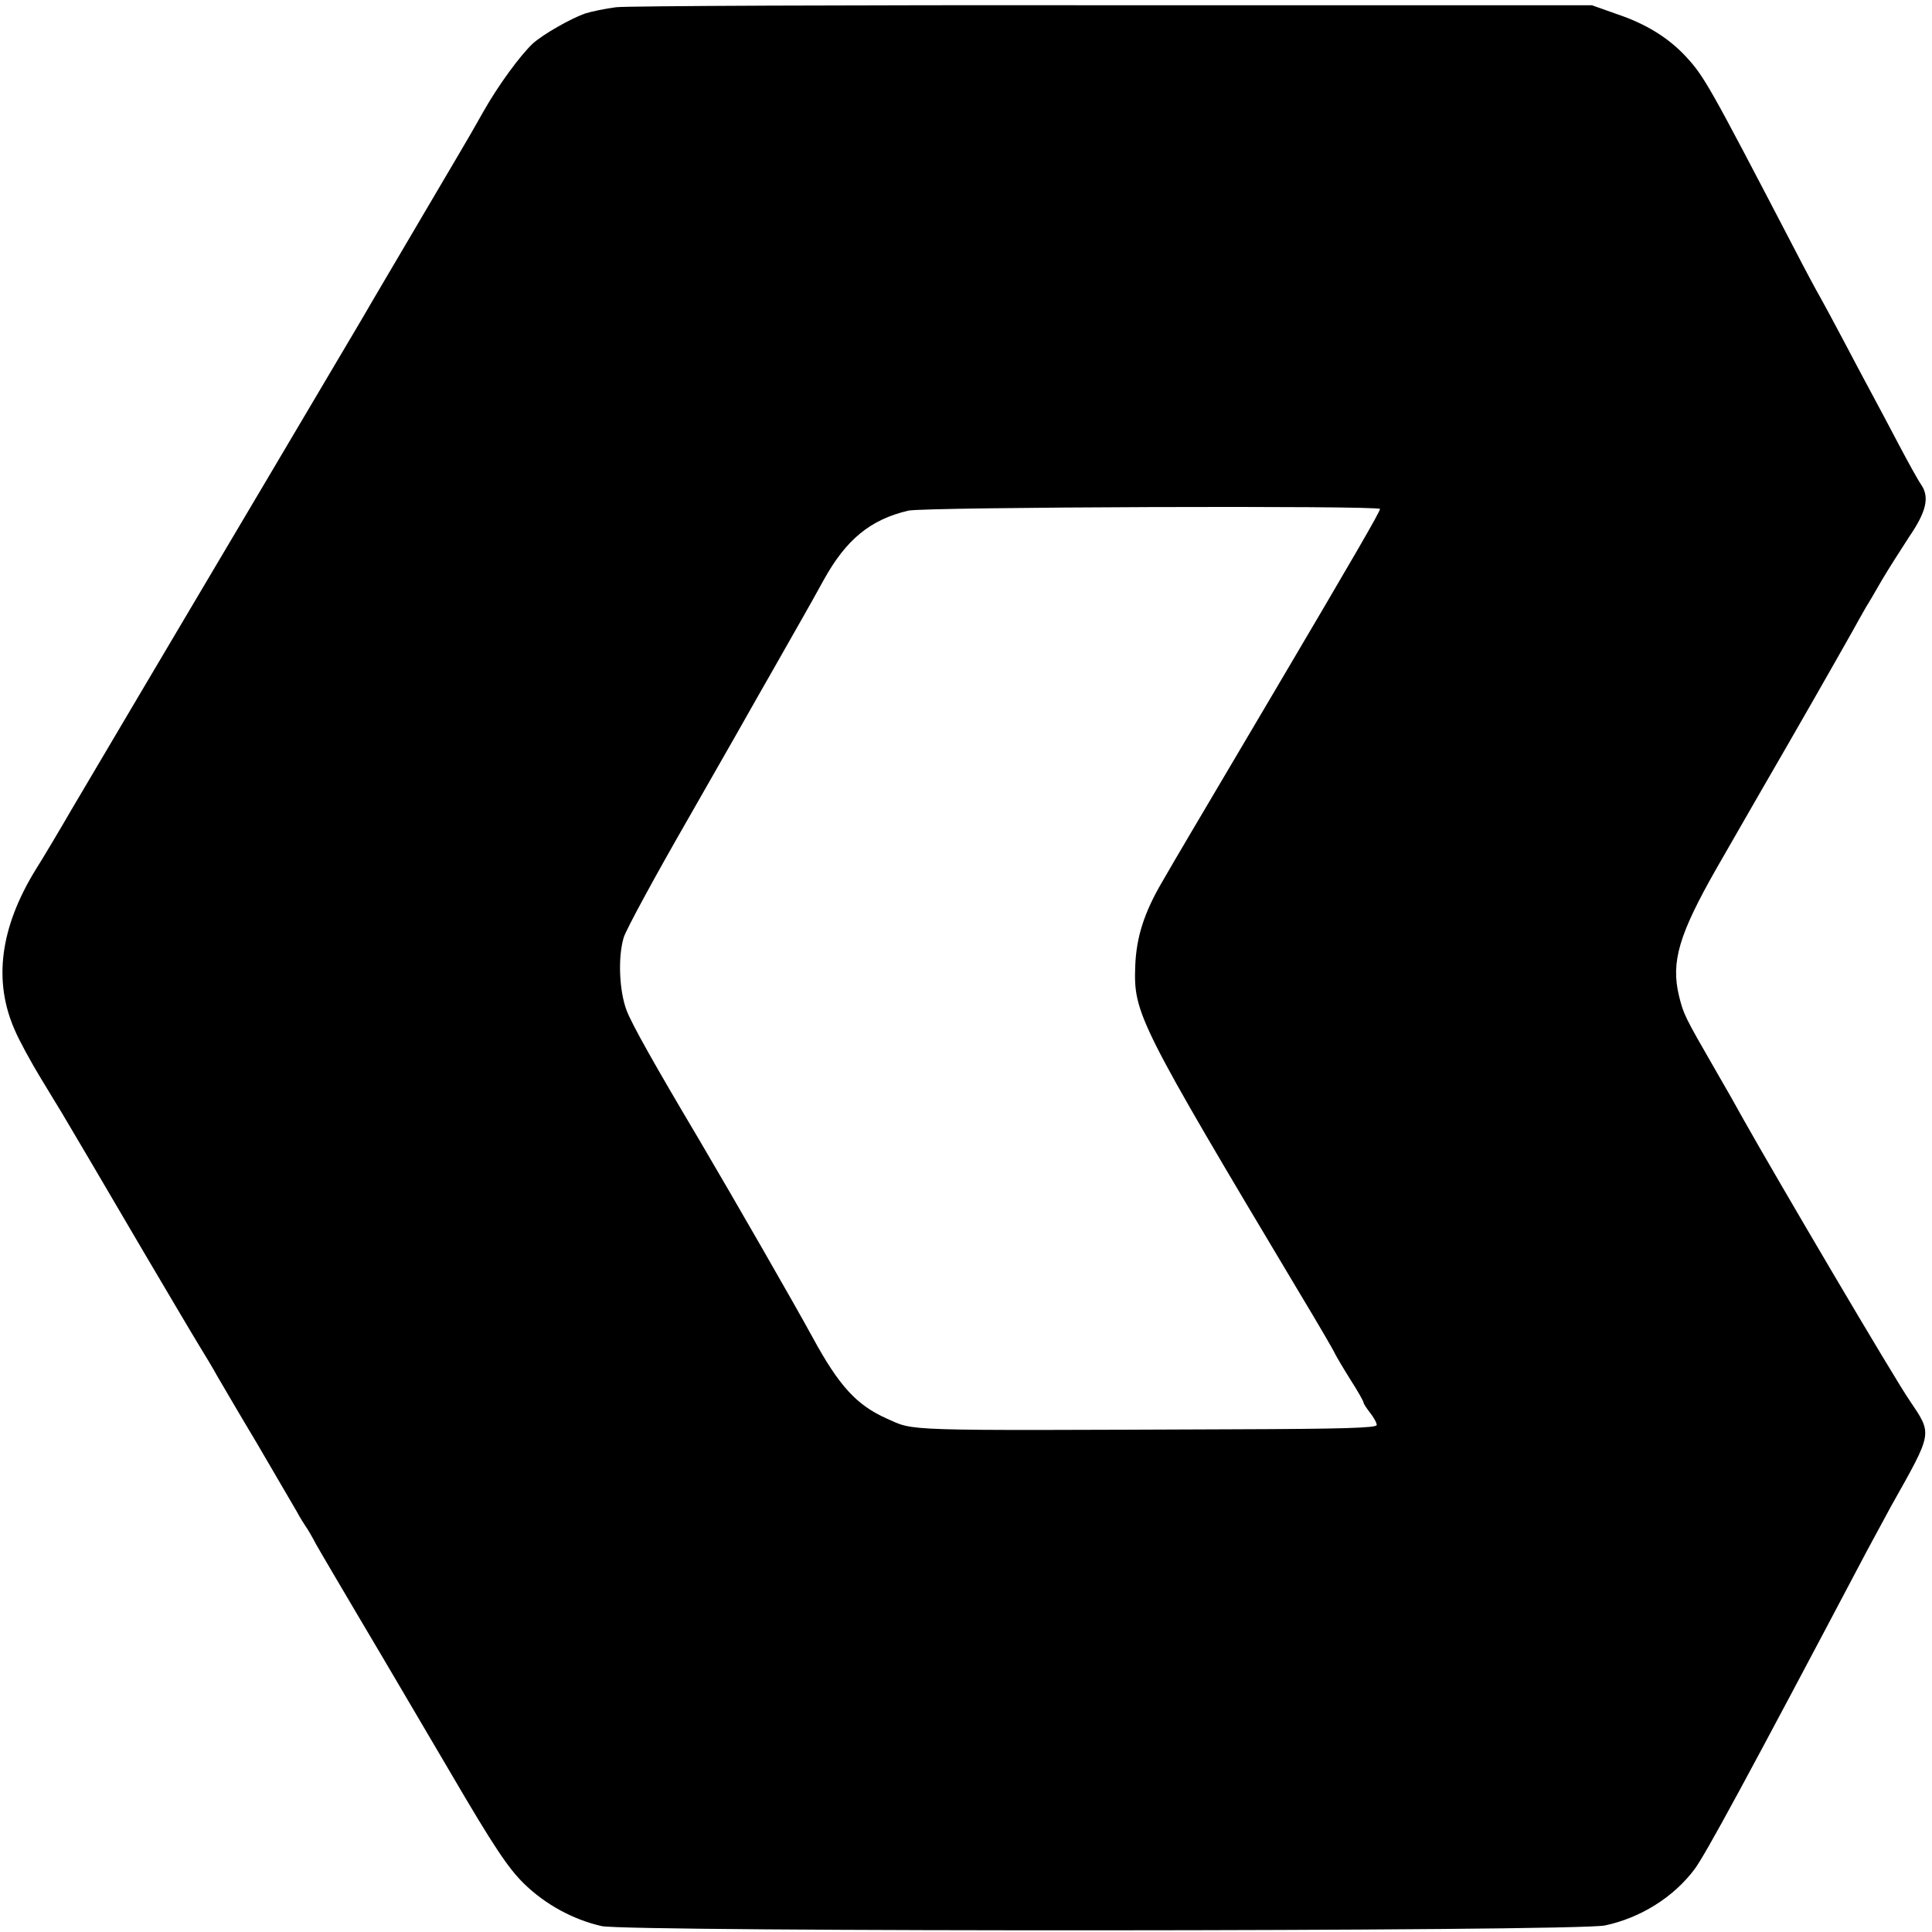 <?xml version="1.0" standalone="no"?>
<!DOCTYPE svg PUBLIC "-//W3C//DTD SVG 20010904//EN"
 "http://www.w3.org/TR/2001/REC-SVG-20010904/DTD/svg10.dtd">
<svg version="1.0" xmlns="http://www.w3.org/2000/svg"
 width="588pt" height="588pt" viewBox="0 0 588 588"
 preserveAspectRatio="xMidYMid meet">
<g transform="translate(0,588) scale(0.1,-0.1)"
fill="#000000" stroke="none">
<path d="M1875 5858 c-32 -4 -75 -13 -94 -19 -43 -15 -128 -63 -160 -92 -38
-36 -105 -127 -150 -207 -23 -41 -57 -100 -75 -130 -89 -151 -214 -363 -255
-433 -25 -43 -57 -98 -71 -121 -36 -61 -490 -828 -501 -846 -21 -35 -281 -475
-349 -590 -40 -69 -90 -153 -111 -186 -109 -177 -130 -340 -64 -489 13 -31 49
-97 80 -148 31 -51 60 -99 65 -107 18 -30 130 -220 250 -425 68 -115 141 -239
163 -275 22 -36 48 -79 57 -96 10 -17 64 -110 121 -205 56 -96 111 -190 122
-209 10 -19 23 -39 27 -45 4 -5 19 -30 32 -55 14 -25 76 -130 138 -235 62
-104 185 -314 274 -465 128 -219 173 -286 220 -332 64 -63 149 -110 237 -130
79 -18 2968 -17 3054 2 108 23 209 86 273 172 33 45 153 265 524 968 28 52 61
113 73 135 129 230 127 218 56 324 -48 70 -406 678 -507 858 -14 26 -52 93
-84 148 -94 163 -96 168 -110 224 -25 104 0 187 113 386 44 76 129 225 142
247 93 160 223 388 268 468 17 30 37 67 46 82 9 14 31 52 50 85 19 32 56 90
82 130 52 76 62 120 36 158 -8 11 -38 65 -67 120 -29 55 -67 127 -85 160 -18
33 -56 105 -85 160 -29 55 -61 114 -70 130 -10 17 -46 84 -80 150 -262 503
-274 524 -332 586 -51 54 -118 96 -204 125 l-79 28 -1455 0 c-800 1 -1482 -2
-1515 -6z m2325 -1527 c-1 -10 -69 -128 -330 -570 -270 -457 -274 -463 -333
-565 -55 -94 -79 -169 -82 -258 -5 -142 10 -173 500 -993 56 -93 105 -177 108
-185 4 -8 25 -44 47 -79 22 -34 40 -66 40 -70 0 -3 9 -17 20 -31 11 -14 20
-30 20 -37 0 -9 -108 -12 -437 -13 -1030 -4 -966 -6 -1055 33 -91 41 -144 98
-225 247 -60 110 -235 414 -345 601 -139 234 -205 352 -221 394 -22 58 -27
160 -9 221 6 22 95 186 198 365 102 178 198 347 213 374 25 44 46 80 132 232
12 21 42 74 66 118 68 123 142 184 258 211 51 11 1435 16 1435 5z"/>
</g>
</svg>
